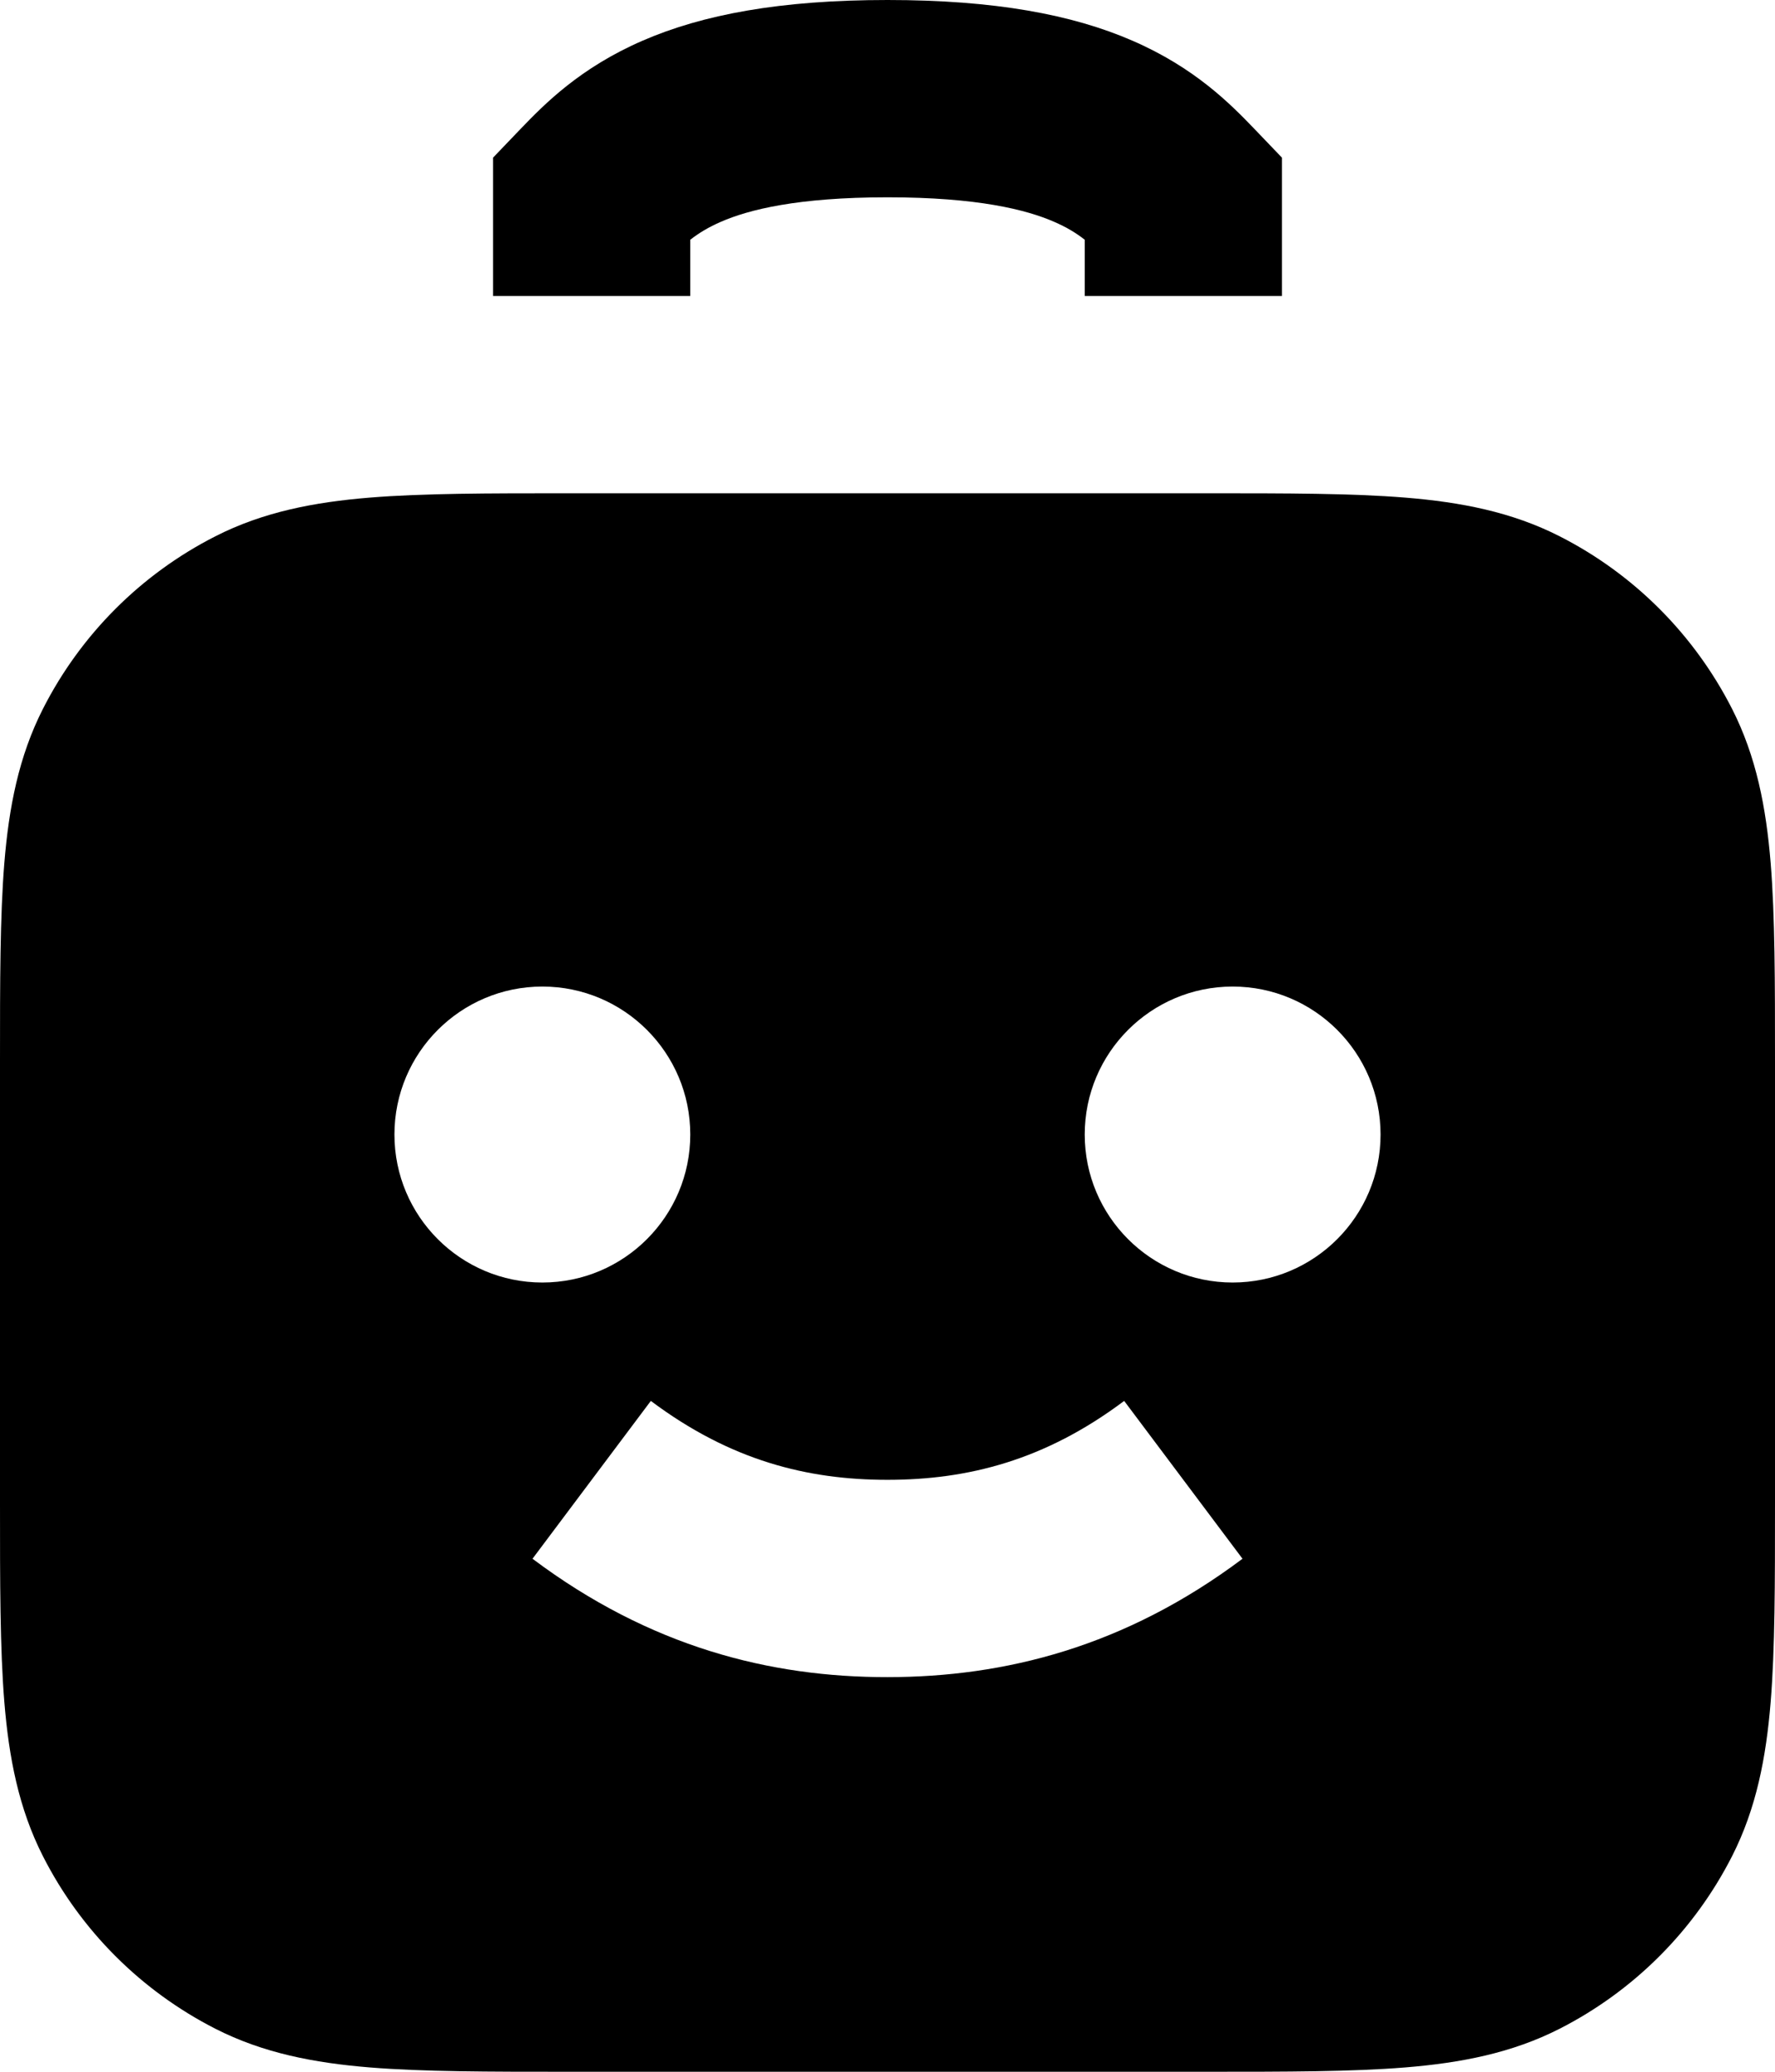 <svg width="18" height="21" viewBox="0 0 18 21" fill="none" xmlns="http://www.w3.org/2000/svg">
<path d="M7 3L7 2.43C7.089 2.361 7.186 2.302 7.311 2.248C7.591 2.126 8.085 2 9 2C9.915 2 10.409 2.126 10.689 2.248C10.814 2.302 10.912 2.361 11 2.43V3H13V1.598L12.722 1.308C12.479 1.055 12.117 0.687 11.485 0.413C10.874 0.147 10.085 0 9 0C7.915 0 7.126 0.147 6.515 0.413C5.883 0.687 5.521 1.055 5.278 1.308L5 1.598L5 3L7 3Z" fill="black"/>
<path fill-rule="evenodd" clip-rule="evenodd" d="M5.759 5H12.241C13.046 5 13.711 5 14.252 5.044C14.814 5.09 15.331 5.189 15.816 5.436C16.569 5.819 17.18 6.431 17.564 7.184C17.811 7.669 17.91 8.186 17.956 8.748C18 9.289 18 9.954 18 10.759V15.241C18 16.046 18 16.711 17.956 17.252C17.91 17.814 17.811 18.331 17.564 18.816C17.18 19.569 16.569 20.18 15.816 20.564C15.331 20.811 14.814 20.91 14.252 20.956C13.711 21 13.046 21 12.242 21H5.759C4.954 21 4.289 21 3.748 20.956C3.186 20.91 2.669 20.811 2.184 20.564C1.431 20.18 0.819 19.569 0.436 18.816C0.189 18.331 0.09 17.814 0.044 17.252C-2.14241e-05 16.711 -1.15594e-05 16.046 3.91215e-07 15.241V10.759C-1.15594e-05 9.954 -2.14241e-05 9.289 0.044 8.748C0.09 8.186 0.189 7.669 0.436 7.184C0.819 6.431 1.431 5.819 2.184 5.436C2.669 5.189 3.186 5.09 3.748 5.044C4.289 5 4.954 5 5.759 5ZM9.001 17C7.81 17.001 6.593 16.695 5.4 15.8L6.6 14.2C7.407 14.805 8.189 15 8.999 15C9.81 15 10.594 14.805 11.4 14.2L12.6 15.8C11.406 16.695 10.188 16.999 9.001 17ZM5.5 10C4.672 10 4 10.672 4 11.5C4 12.328 4.672 13 5.5 13C6.328 13 7 12.328 7 11.5C7 10.672 6.328 10 5.5 10ZM11 11.5C11 10.672 11.672 10 12.5 10C13.328 10 14 10.672 14 11.5C14 12.328 13.328 13 12.5 13C11.672 13 11 12.328 11 11.5Z" fill="black"/>
</svg>
